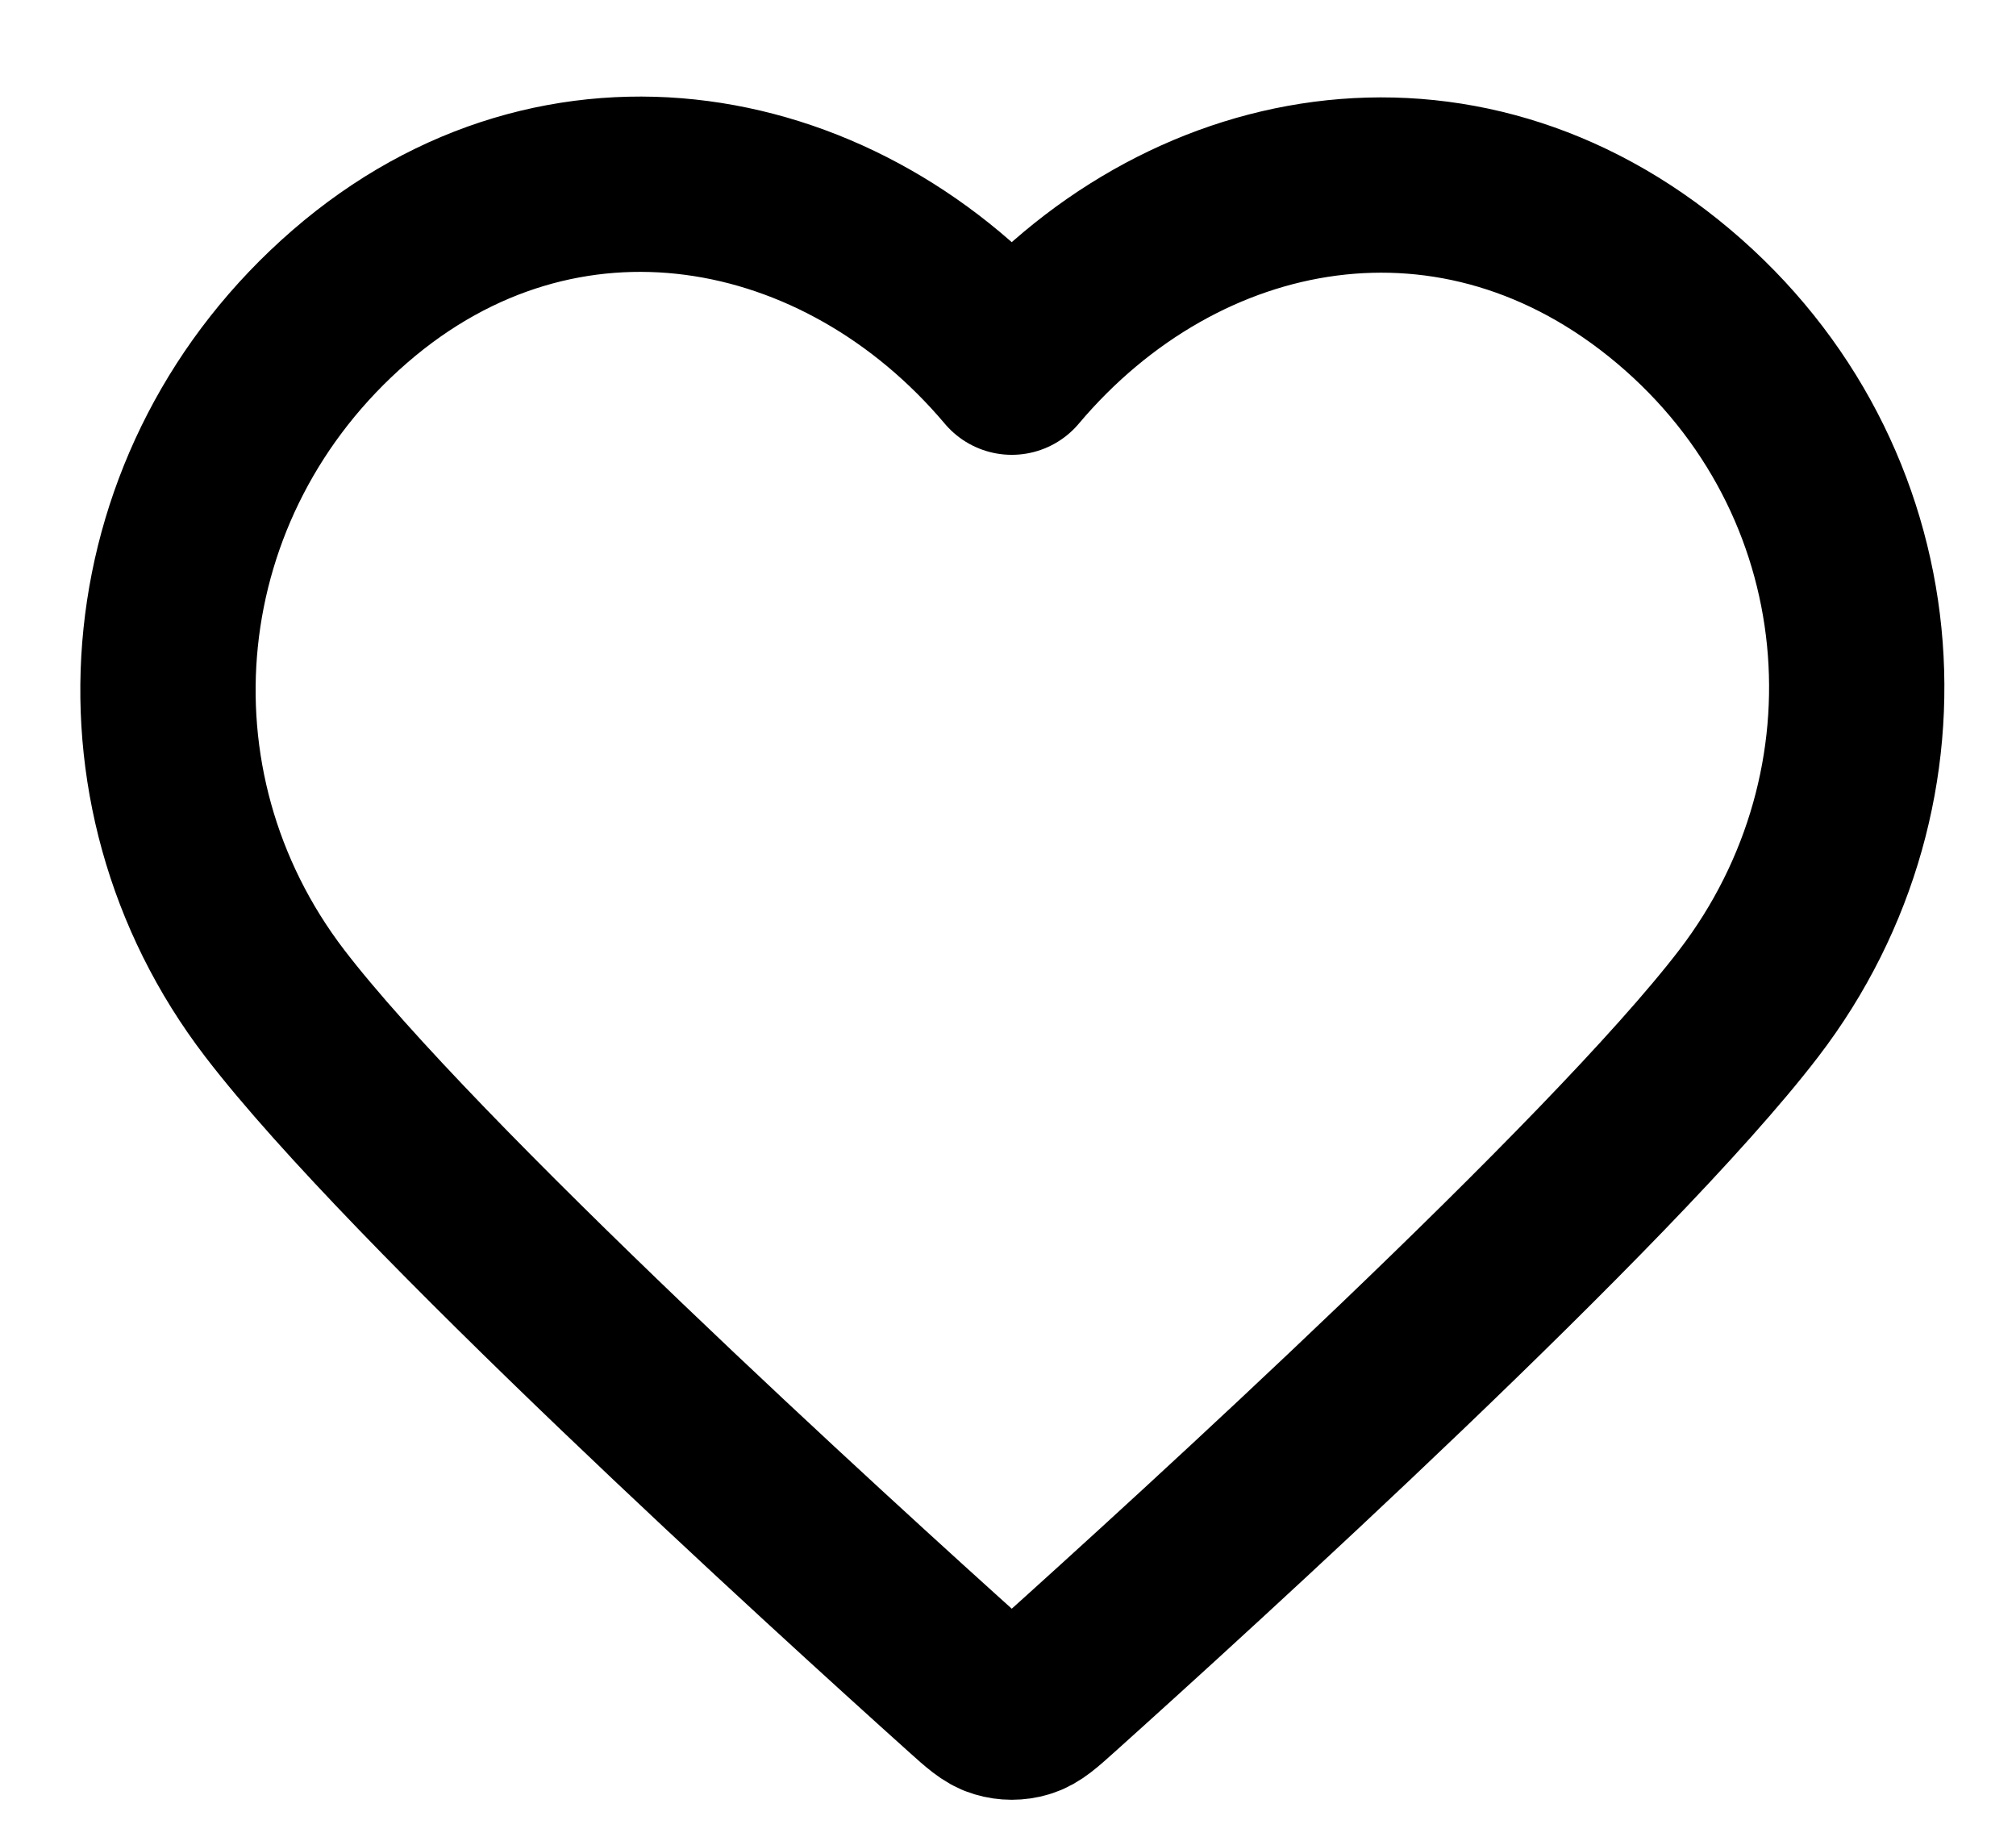 <svg width="23" height="21" viewBox="0 0 23 21" fill="none" xmlns="http://www.w3.org/2000/svg">
<path fill-rule="evenodd" clip-rule="evenodd" d="M11.543 4.189C9.617 1.905 6.405 1.29 3.992 3.382C1.579 5.474 1.239 8.972 3.134 11.446C4.71 13.504 9.478 17.843 11.041 19.247C11.216 19.404 11.303 19.483 11.405 19.513C11.494 19.54 11.592 19.54 11.681 19.513C11.783 19.483 11.87 19.404 12.045 19.247C13.608 17.843 18.376 13.504 19.952 11.446C21.847 8.972 21.549 5.452 19.094 3.382C16.639 1.312 13.469 1.905 11.543 4.189Z" stroke="black" stroke-width="2" stroke-linecap="round" stroke-linejoin="round"/>
</svg>
